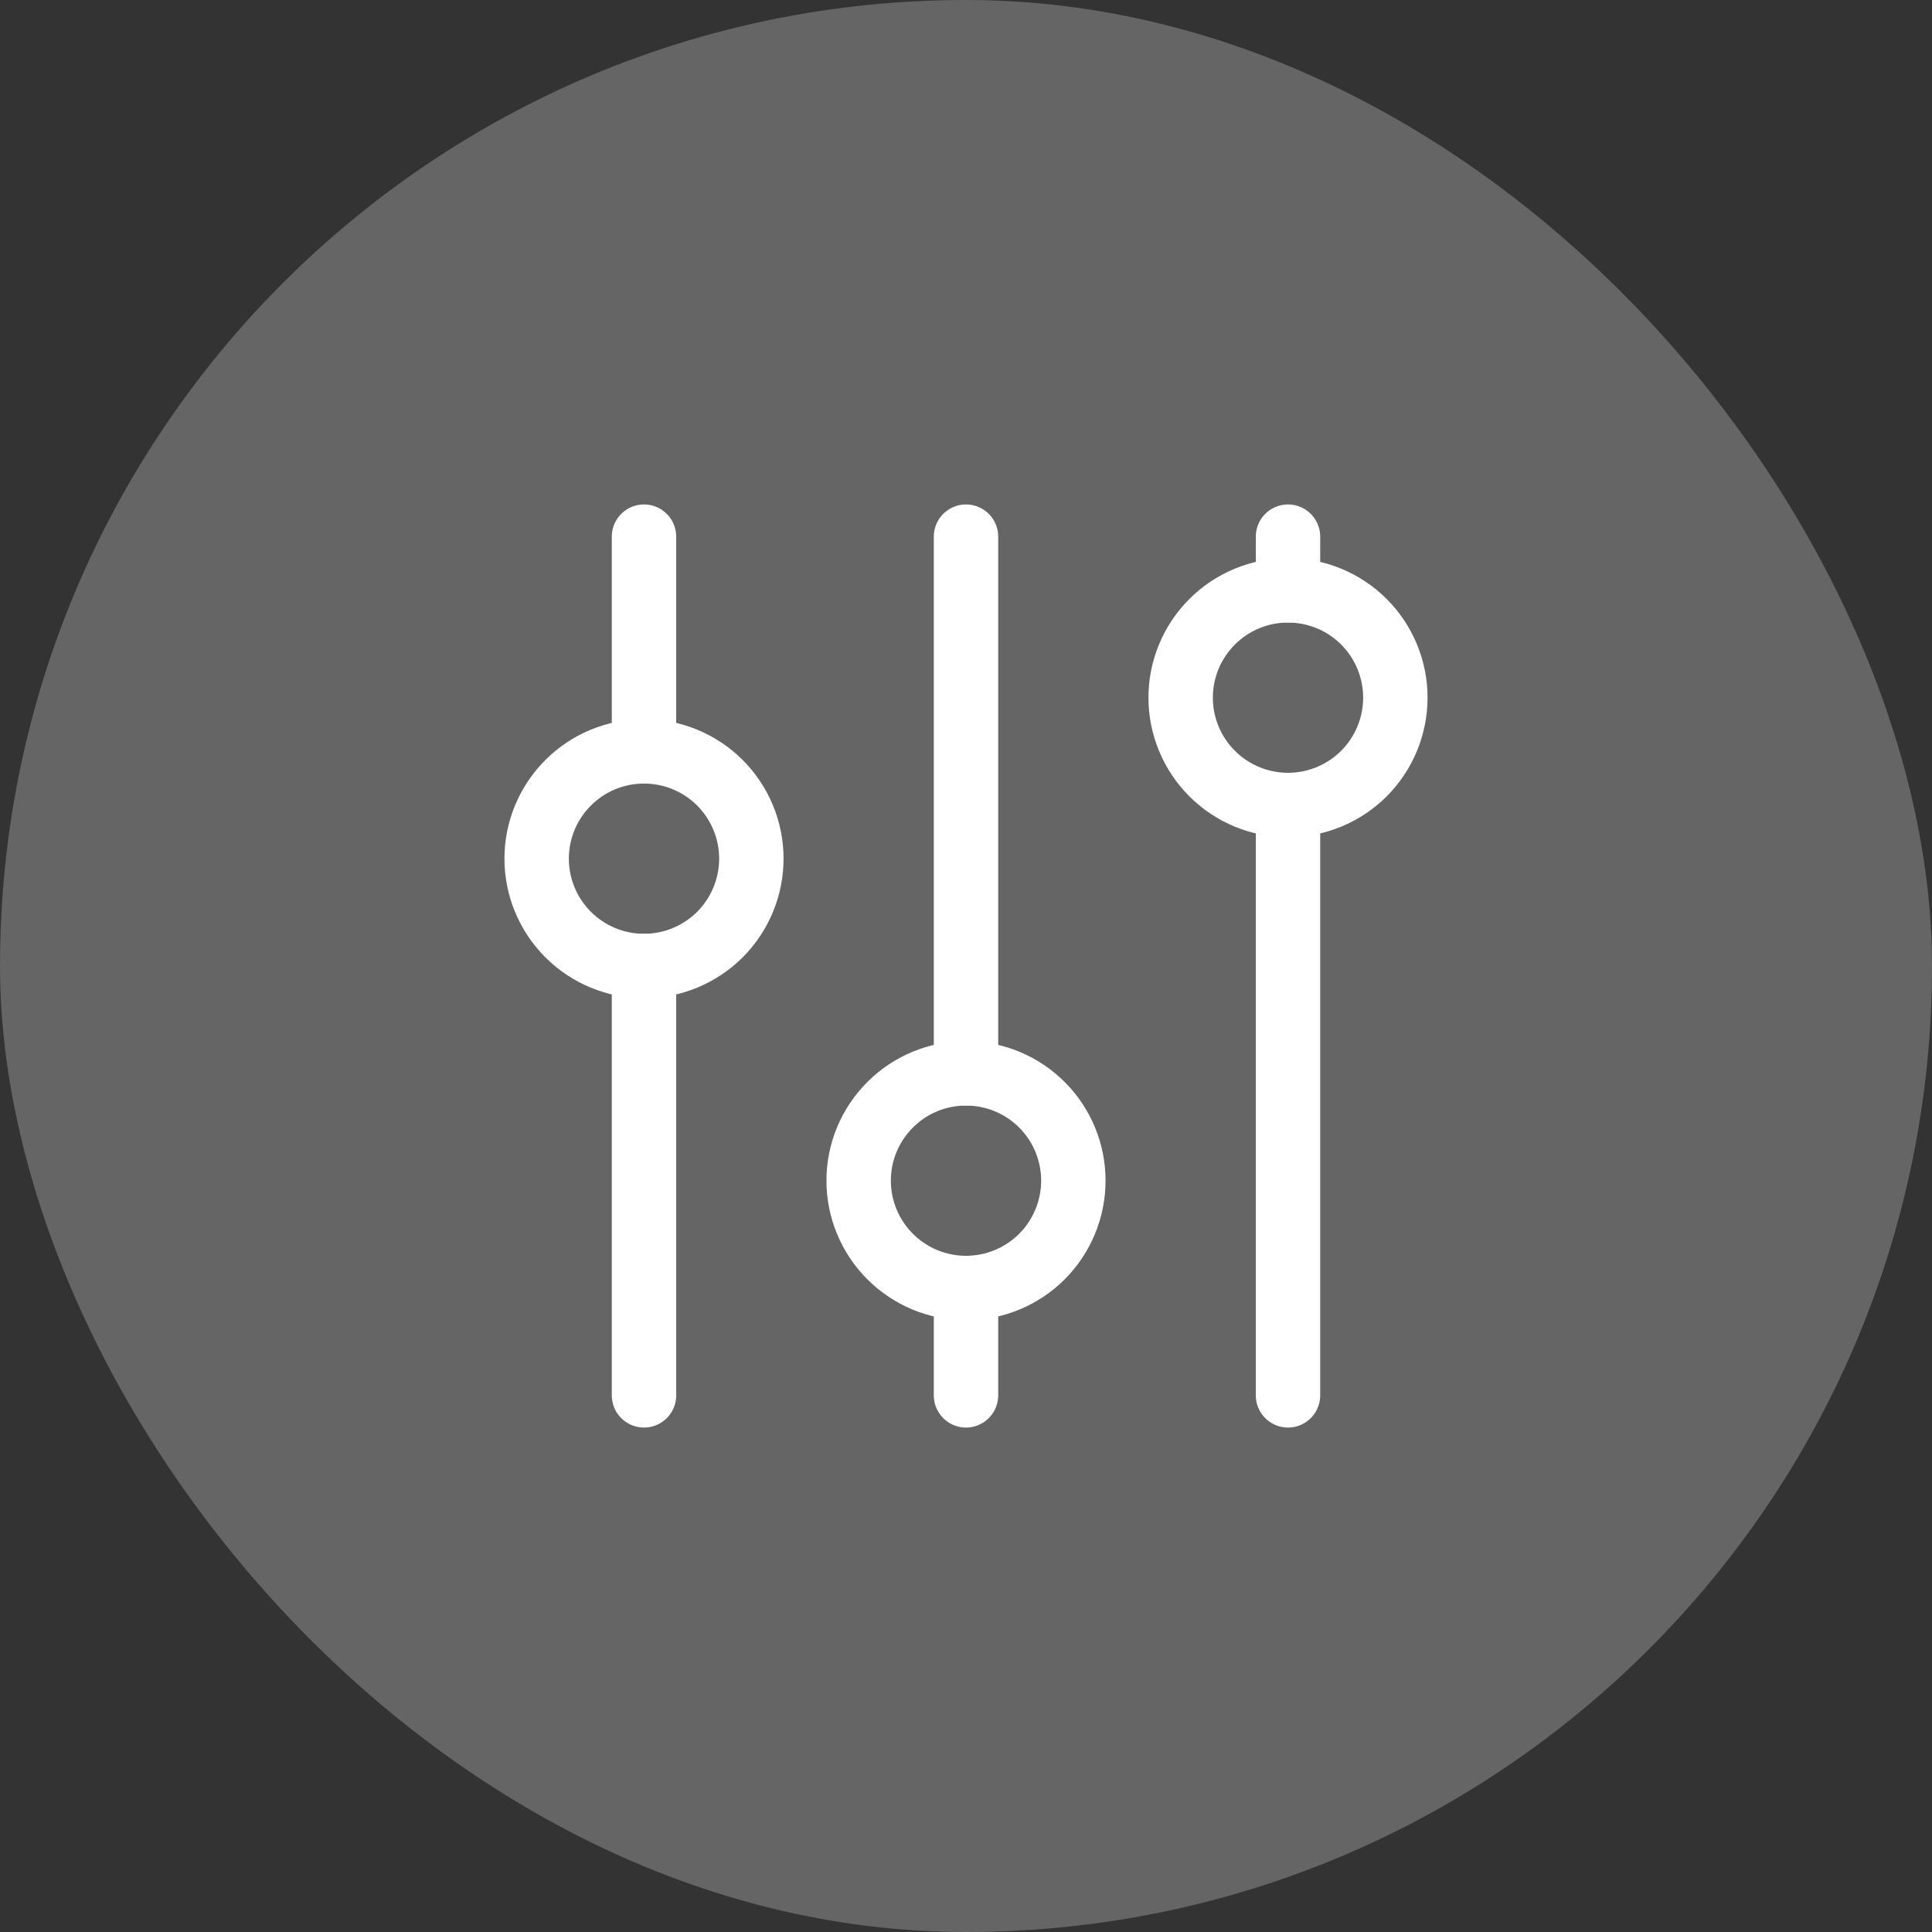 <svg width="30" height="30" viewBox="0 0 30 30" fill="none" xmlns="http://www.w3.org/2000/svg">
<rect x="0" y="0" width="30" height="30" fill="#333333" stroke="none"/>
<rect width="30" height="30" rx="15" fill="#717171" fill-opacity="0.81"/>
<g clip-path="url(#clip0_124_3880)">
<path d="M8.333 13.333C8.333 13.775 8.509 14.199 8.822 14.512C9.134 14.824 9.558 15 10 15C10.442 15 10.866 14.824 11.179 14.512C11.491 14.199 11.667 13.775 11.667 13.333C11.667 12.891 11.491 12.467 11.179 12.155C10.866 11.842 10.442 11.667 10 11.667C9.558 11.667 9.134 11.842 8.822 12.155C8.509 12.467 8.333 12.891 8.333 13.333Z" stroke="white" stroke-linecap="round" stroke-linejoin="round"/>
<path d="M10 8.333V11.667" stroke="white" stroke-linecap="round" stroke-linejoin="round"/>
<path d="M10 15V21.667" stroke="white" stroke-linecap="round" stroke-linejoin="round"/>
<path d="M13.333 18.333C13.333 18.775 13.509 19.199 13.822 19.512C14.134 19.824 14.558 20 15 20C15.442 20 15.866 19.824 16.179 19.512C16.491 19.199 16.667 18.775 16.667 18.333C16.667 17.891 16.491 17.467 16.179 17.155C15.866 16.842 15.442 16.667 15 16.667C14.558 16.667 14.134 16.842 13.822 17.155C13.509 17.467 13.333 17.891 13.333 18.333Z" stroke="white" stroke-linecap="round" stroke-linejoin="round"/>
<path d="M15 8.333V16.667" stroke="white" stroke-linecap="round" stroke-linejoin="round"/>
<path d="M15 20V21.667" stroke="white" stroke-linecap="round" stroke-linejoin="round"/>
<path d="M18.333 10.833C18.333 11.275 18.509 11.699 18.822 12.012C19.134 12.324 19.558 12.5 20 12.5C20.442 12.5 20.866 12.324 21.179 12.012C21.491 11.699 21.667 11.275 21.667 10.833C21.667 10.391 21.491 9.967 21.179 9.655C20.866 9.342 20.442 9.167 20 9.167C19.558 9.167 19.134 9.342 18.822 9.655C18.509 9.967 18.333 10.391 18.333 10.833Z" stroke="white" stroke-linecap="round" stroke-linejoin="round"/>
<path d="M20 8.333V9.167" stroke="white" stroke-linecap="round" stroke-linejoin="round"/>
<path d="M20 12.5V21.667" stroke="white" stroke-linecap="round" stroke-linejoin="round"/>
</g>
<defs>
<clipPath id="clip0_124_3880">
<rect width="20" height="20" fill="white" transform="translate(5 5)"/>
</clipPath>
</defs>
</svg>
